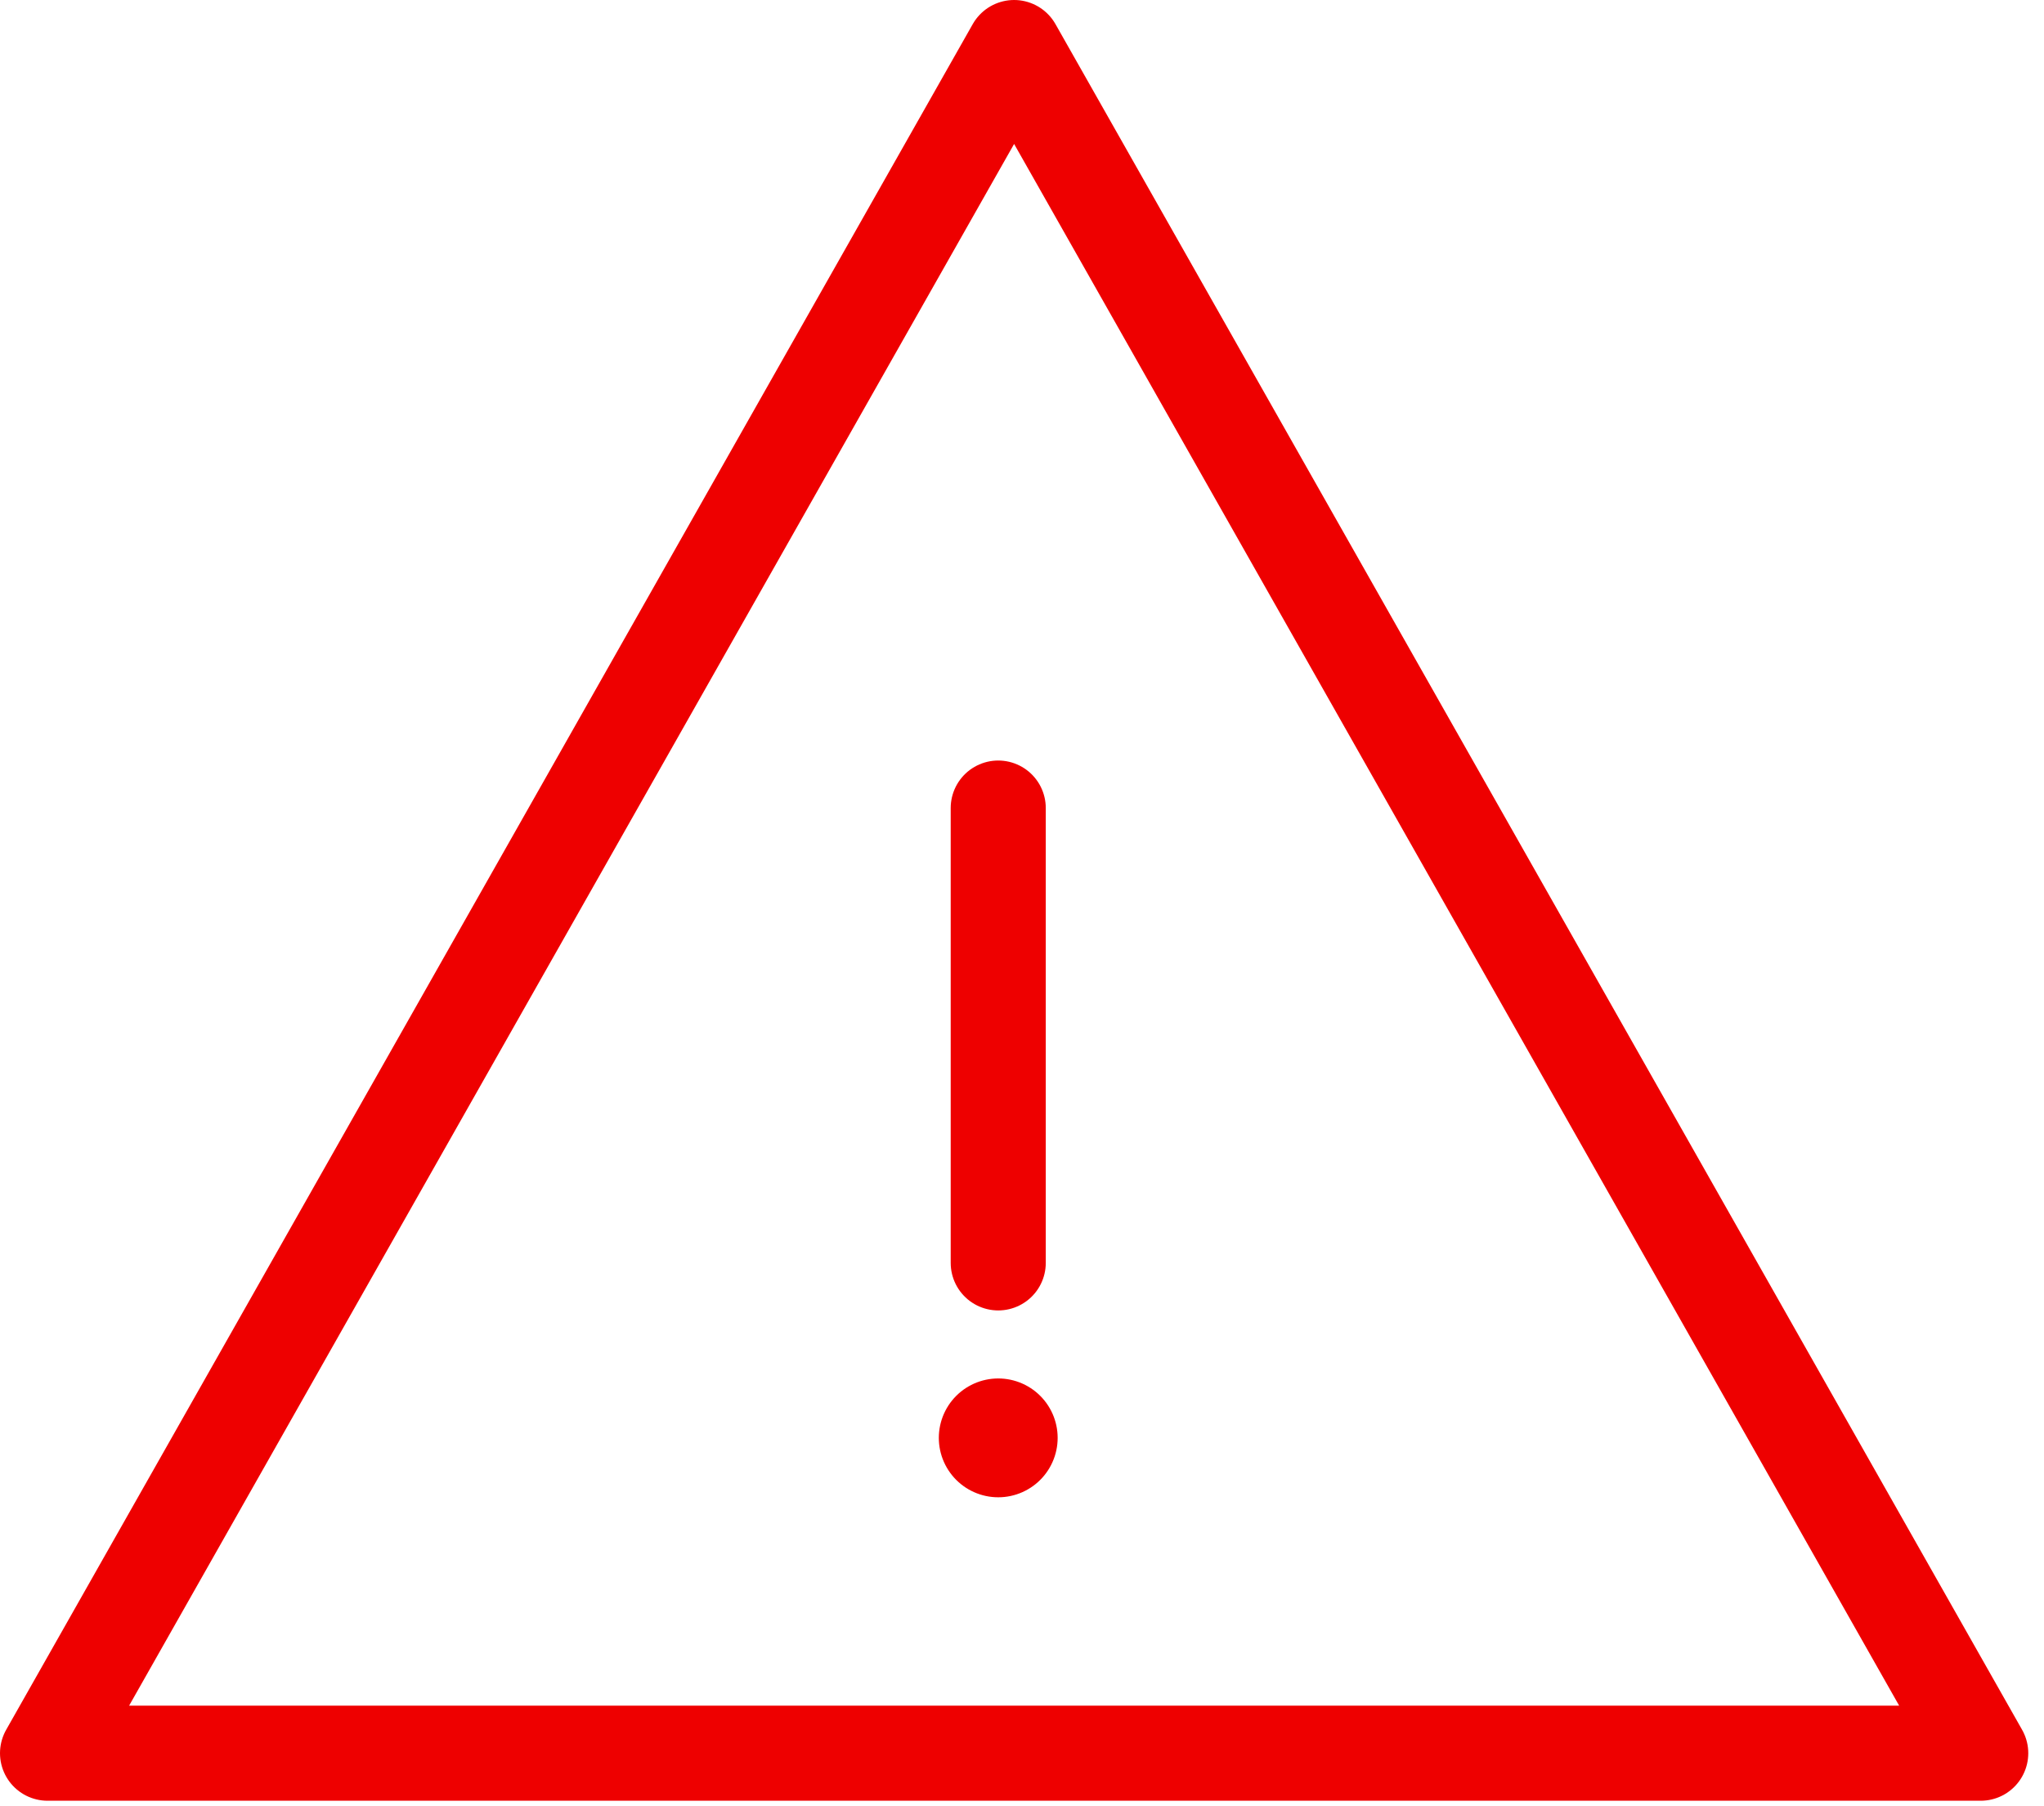 <?xml version="1.0" encoding="UTF-8"?>
<svg width="43px" height="38px" viewBox="0 0 43 38" version="1.1" xmlns="http://www.w3.org/2000/svg" xmlns:xlink="http://www.w3.org/1999/xlink">
    <!-- Generator: Sketch 45.2 (43514) - http://www.bohemiancoding.com/sketch -->
    <title>ic Alerta</title>
    <desc>Created with Sketch.</desc>
    <defs></defs>
    <g id="Cadastro-Mobile" stroke="none" stroke-width="1" fill="none" fill-rule="evenodd" stroke-linecap="round" stroke-linejoin="round">
        <g id="Alerta-Cartão-Inválido" transform="translate(-159, -221)" stroke="#EE0000">
            <g id="Modal" transform="translate(0, 158)">
                <g id="ic-Error-big--" transform="translate(155, 59)">
                    <g id="Group" transform="translate(5, 5)">
                        <polygon id="Shape" stroke-width="2" points="40.669 35.884 20.334 0 0 35.884"></polygon>
                        <path d="M20,16 L20,25.569" id="Line" stroke-width="2"></path>
                        <path d="M20,29.25 L20,29.25" id="Line-Copy" stroke-width="2.5"></path>
                    </g>
                </g>
            </g>
        </g>
    </g>
</svg>